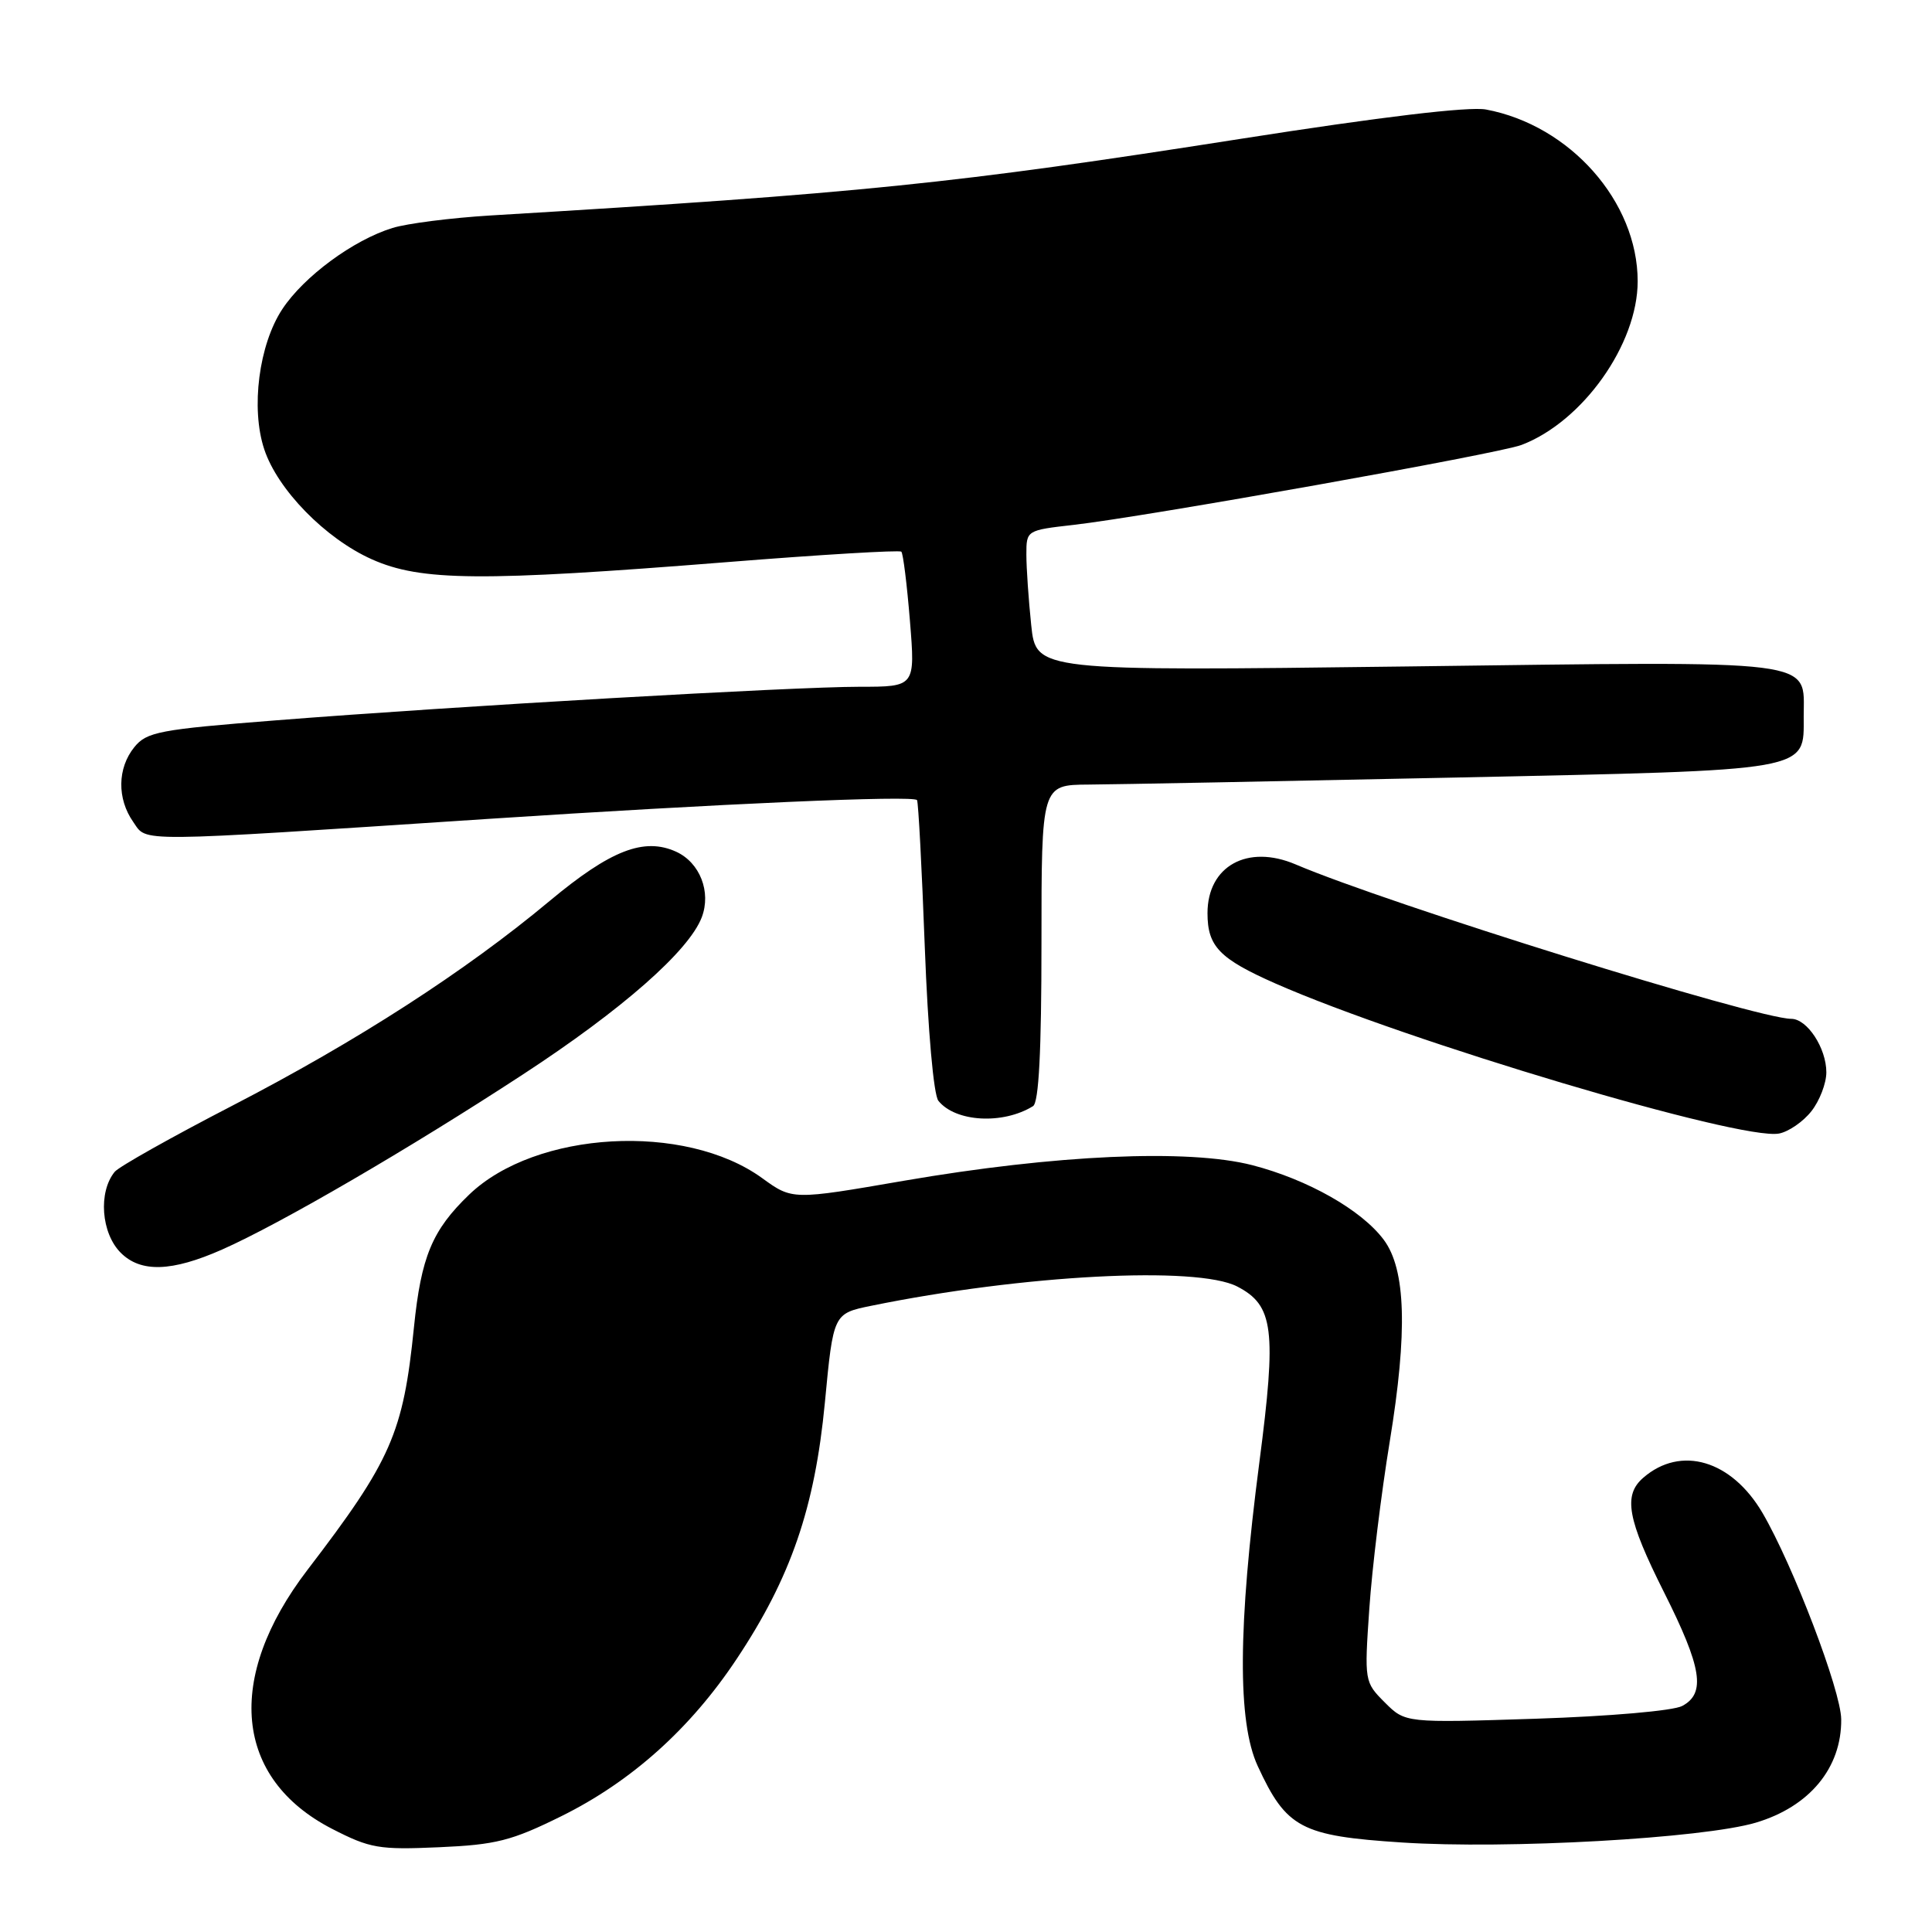 <?xml version="1.0" encoding="UTF-8" standalone="no"?>
<!DOCTYPE svg PUBLIC "-//W3C//DTD SVG 1.1//EN" "http://www.w3.org/Graphics/SVG/1.1/DTD/svg11.dtd" >
<svg xmlns="http://www.w3.org/2000/svg" xmlns:xlink="http://www.w3.org/1999/xlink" version="1.1" viewBox="0 0 256 256">
 <g >
 <path fill="currentColor"
d=" M 74.37 240.66 C 83.65 236.07 91.48 229.06 97.62 219.81 C 104.79 209.04 107.97 199.78 109.30 185.86 C 110.42 174.05 110.42 174.05 115.46 173.02 C 135.53 168.92 158.60 167.71 163.94 170.47 C 168.77 172.97 169.17 176.15 166.87 193.78 C 164.03 215.58 163.96 228.16 166.65 234.00 C 170.45 242.24 172.39 243.27 185.77 244.14 C 199.67 245.05 225.65 243.59 232.66 241.51 C 239.78 239.39 244.03 234.25 243.97 227.82 C 243.94 224.03 237.59 207.40 233.54 200.47 C 229.44 193.48 222.73 191.49 217.75 195.80 C 215.05 198.13 215.62 201.28 220.50 211.00 C 225.52 220.99 226.05 224.37 222.90 226.05 C 221.71 226.69 213.26 227.42 203.50 227.74 C 186.21 228.30 186.21 228.30 183.49 225.58 C 180.80 222.89 180.78 222.77 181.44 213.18 C 181.80 207.86 183.02 197.88 184.15 191.00 C 186.53 176.46 186.29 168.20 183.35 164.27 C 180.41 160.33 173.28 156.29 165.93 154.39 C 157.45 152.21 139.84 153.00 119.75 156.46 C 104.99 159.01 104.99 159.01 100.98 156.10 C 90.76 148.70 70.99 149.82 62.17 158.29 C 57.26 163.01 55.80 166.52 54.85 175.88 C 53.43 189.90 51.84 193.52 40.74 208.02 C 29.78 222.35 31.04 235.66 44.00 242.33 C 49.04 244.92 50.22 245.12 58.16 244.77 C 65.72 244.44 67.78 243.92 74.37 240.66 Z  M 29.41 165.58 C 37.11 162.18 54.25 152.20 69.29 142.37 C 82.44 133.78 91.29 126.00 92.99 121.54 C 94.26 118.18 92.74 114.30 89.60 112.86 C 85.34 110.92 80.90 112.65 72.82 119.39 C 61.65 128.71 47.33 137.95 30.78 146.51 C 22.77 150.65 15.76 154.59 15.20 155.27 C 13.00 157.96 13.40 163.40 16.00 166.00 C 18.65 168.65 22.76 168.52 29.41 165.58 Z  M 240.02 147.24 C 241.11 145.86 242.00 143.54 242.00 142.09 C 242.00 138.88 239.46 135.00 237.35 135.00 C 232.82 135.00 183.96 119.78 171.68 114.54 C 165.30 111.82 160.00 114.76 160.00 121.00 C 160.00 125.41 161.58 127.04 169.03 130.33 C 186.43 137.99 230.66 151.17 235.73 150.20 C 237.00 149.96 238.93 148.63 240.02 147.24 Z  M 136.88 146.57 C 137.65 146.10 138.00 139.30 138.00 124.94 C 138.00 104.00 138.00 104.00 144.25 103.96 C 147.69 103.94 169.56 103.52 192.85 103.03 C 240.37 102.02 239.00 102.26 239.00 94.92 C 239.00 87.27 241.65 87.60 186.41 88.31 C 137.28 88.93 137.28 88.93 136.64 82.82 C 136.29 79.46 136.00 75.26 136.00 73.48 C 136.00 70.27 136.02 70.26 142.25 69.55 C 151.71 68.48 198.53 60.13 201.60 58.96 C 209.71 55.88 217.00 45.62 217.00 37.27 C 217.00 26.73 208.05 16.60 196.90 14.51 C 194.64 14.09 183.00 15.48 164.44 18.39 C 126.28 24.37 114.23 25.60 65.00 28.55 C 59.77 28.87 53.92 29.61 52.00 30.21 C 46.81 31.81 40.27 36.63 37.41 40.96 C 34.31 45.65 33.21 54.09 35.01 59.52 C 36.77 64.87 43.11 71.36 49.27 74.11 C 55.78 77.02 63.75 77.08 96.26 74.49 C 108.77 73.49 119.20 72.87 119.43 73.10 C 119.67 73.33 120.18 77.46 120.57 82.26 C 121.28 91.00 121.28 91.00 113.89 91.00 C 105.11 91.00 60.47 93.56 36.55 95.45 C 21.10 96.66 19.44 96.98 17.80 99.00 C 15.55 101.78 15.49 105.83 17.66 108.92 C 19.54 111.61 17.26 111.63 64.50 108.52 C 95.42 106.49 121.10 105.36 121.51 106.02 C 121.69 106.30 122.15 115.08 122.54 125.52 C 122.96 136.59 123.71 145.07 124.34 145.86 C 126.60 148.68 132.89 149.04 136.88 146.57 Z "/>
</g>
</svg>